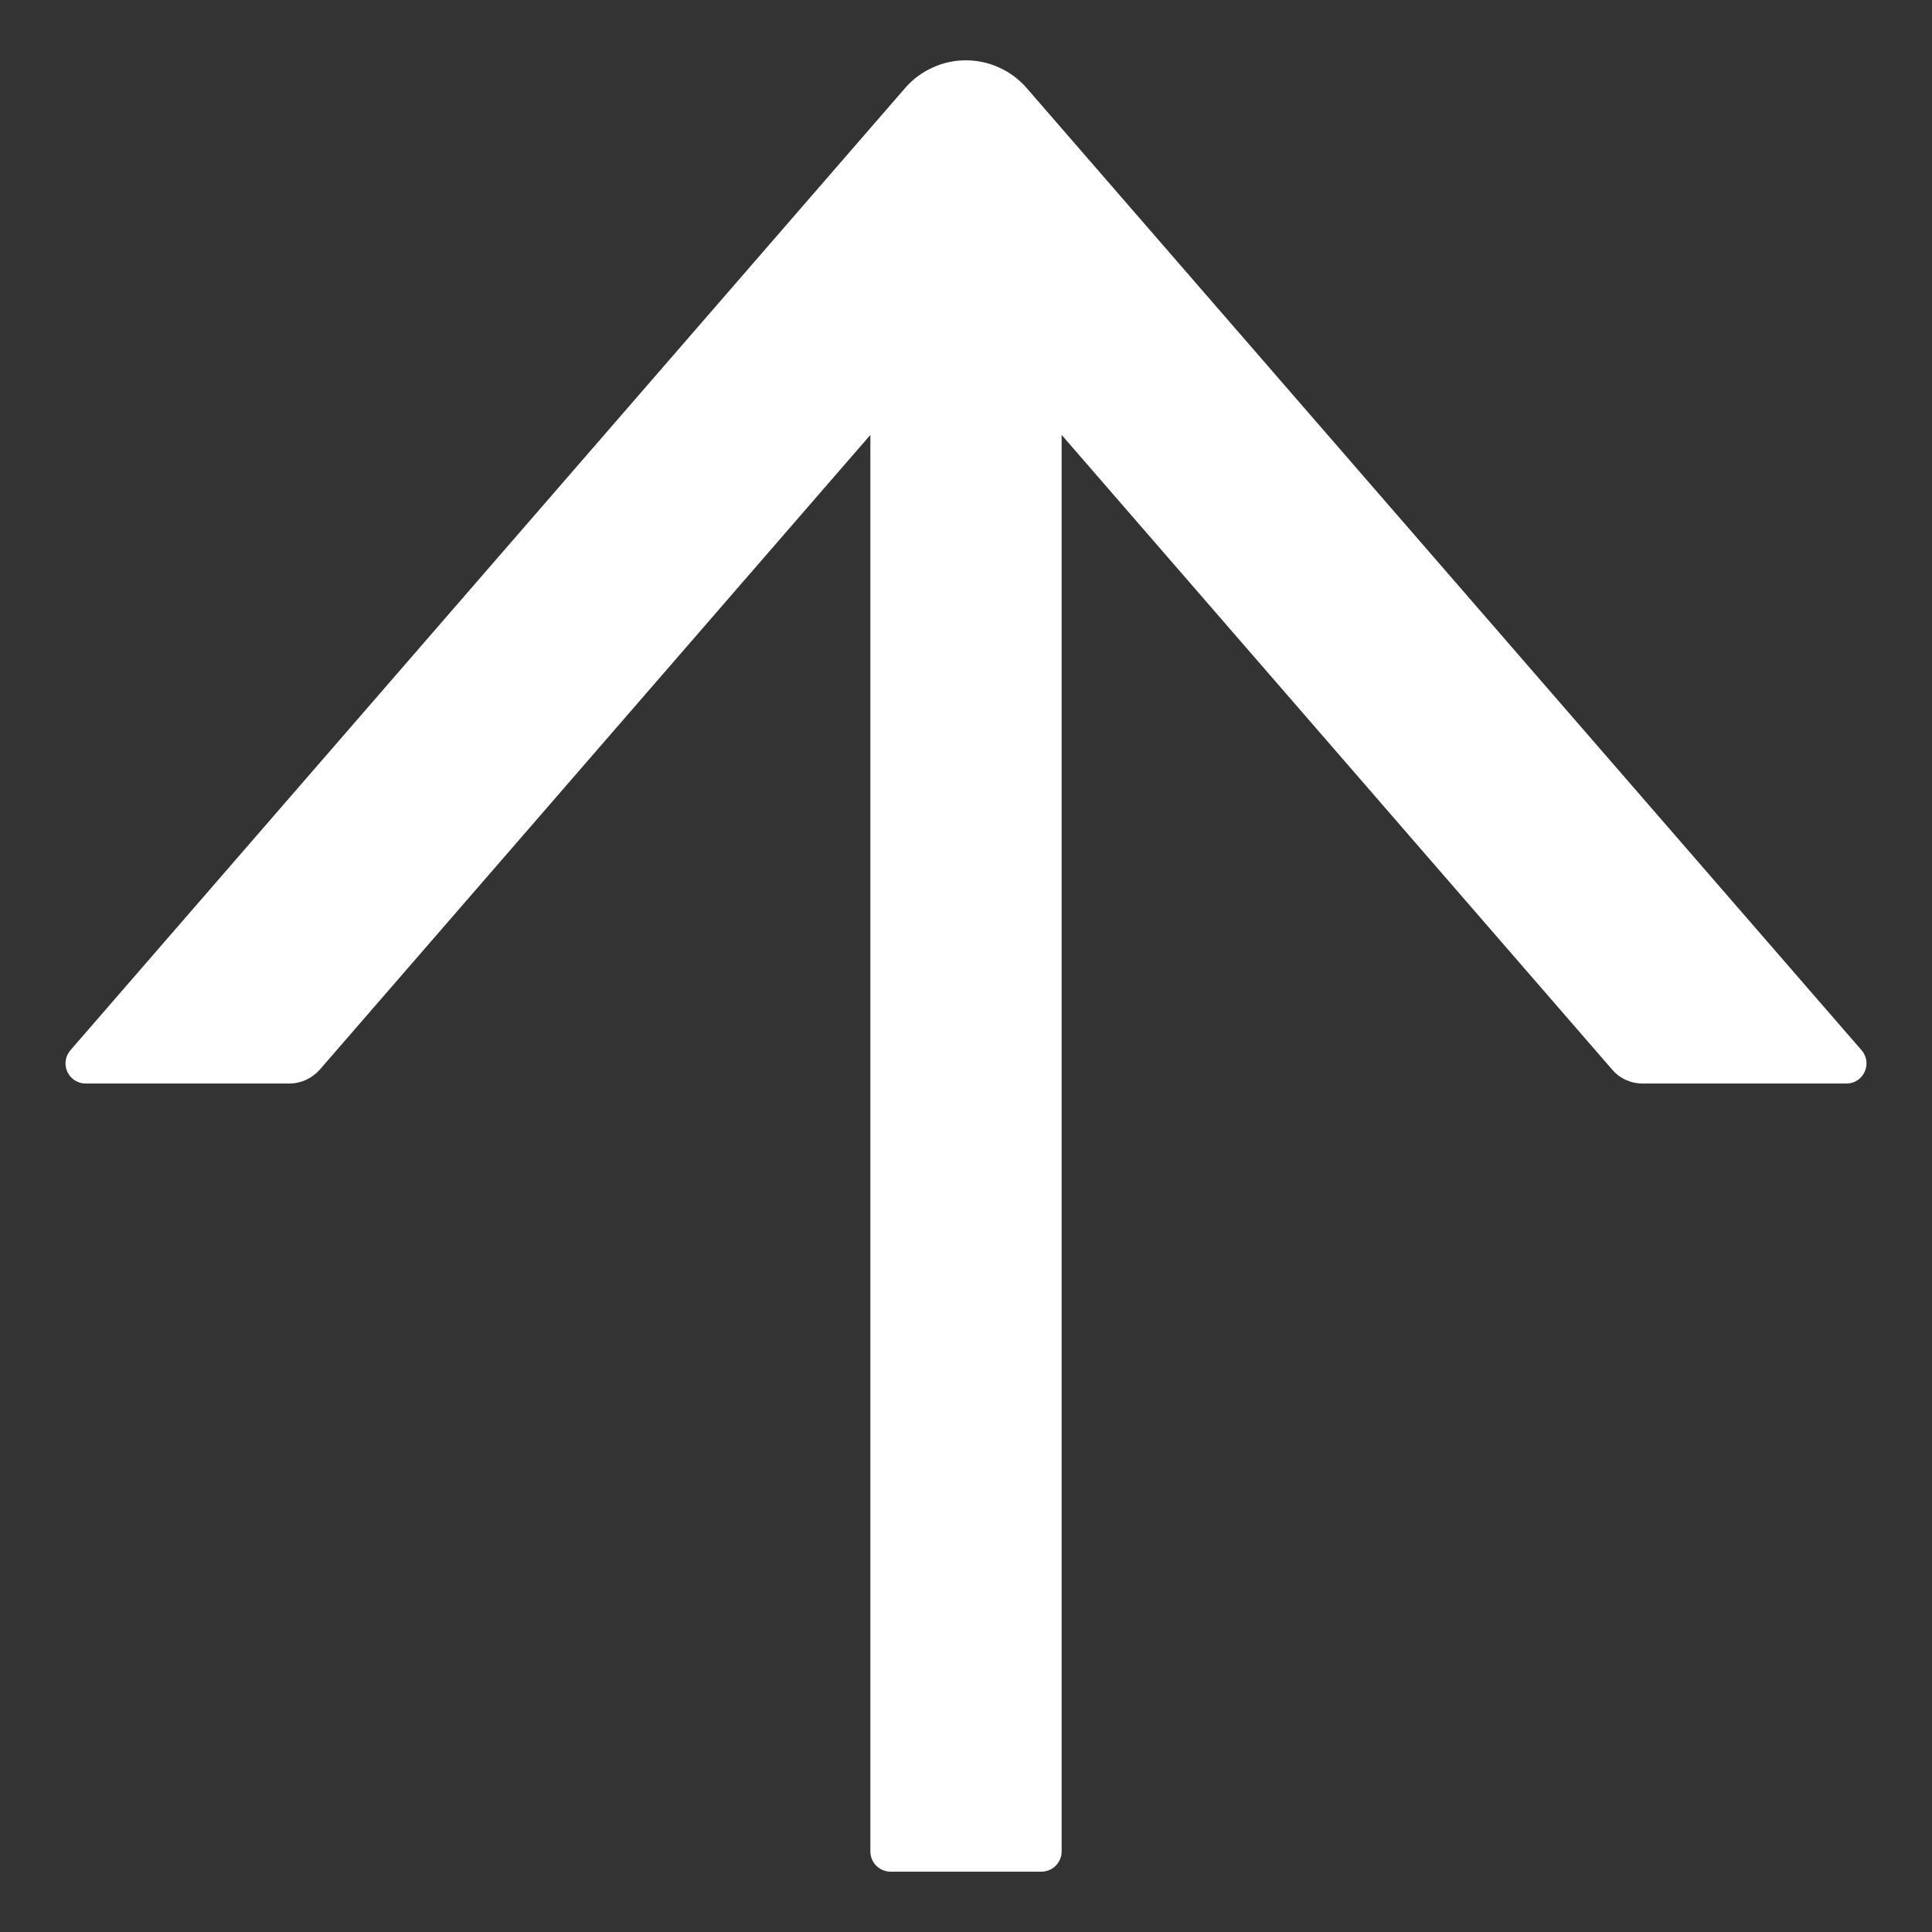 <svg width="18" height="18" viewBox="0 0 18 18" fill="none" xmlns="http://www.w3.org/2000/svg">
<rect x="0" y="0" width="18" height="18" fill="#333333" stroke="none"/>
<path d="M17.344 9.785L9.565 0.82C9.494 0.739 9.408 0.674 9.31 0.63C9.212 0.585 9.106 0.562 8.999 0.562C8.891 0.562 8.785 0.585 8.688 0.63C8.59 0.674 8.503 0.739 8.433 0.82L0.656 9.785C0.633 9.812 0.617 9.845 0.612 9.881C0.607 9.916 0.612 9.952 0.627 9.985C0.642 10.018 0.666 10.045 0.696 10.065C0.726 10.084 0.761 10.095 0.797 10.095H2.695C2.803 10.095 2.906 10.048 2.979 9.966L8.109 4.052V17.25C8.109 17.353 8.194 17.438 8.297 17.438H9.703C9.806 17.438 9.891 17.353 9.891 17.25V4.052L15.021 9.966C15.091 10.048 15.194 10.095 15.305 10.095H17.203C17.362 10.095 17.449 9.907 17.344 9.785Z" fill="white"/>
</svg>
